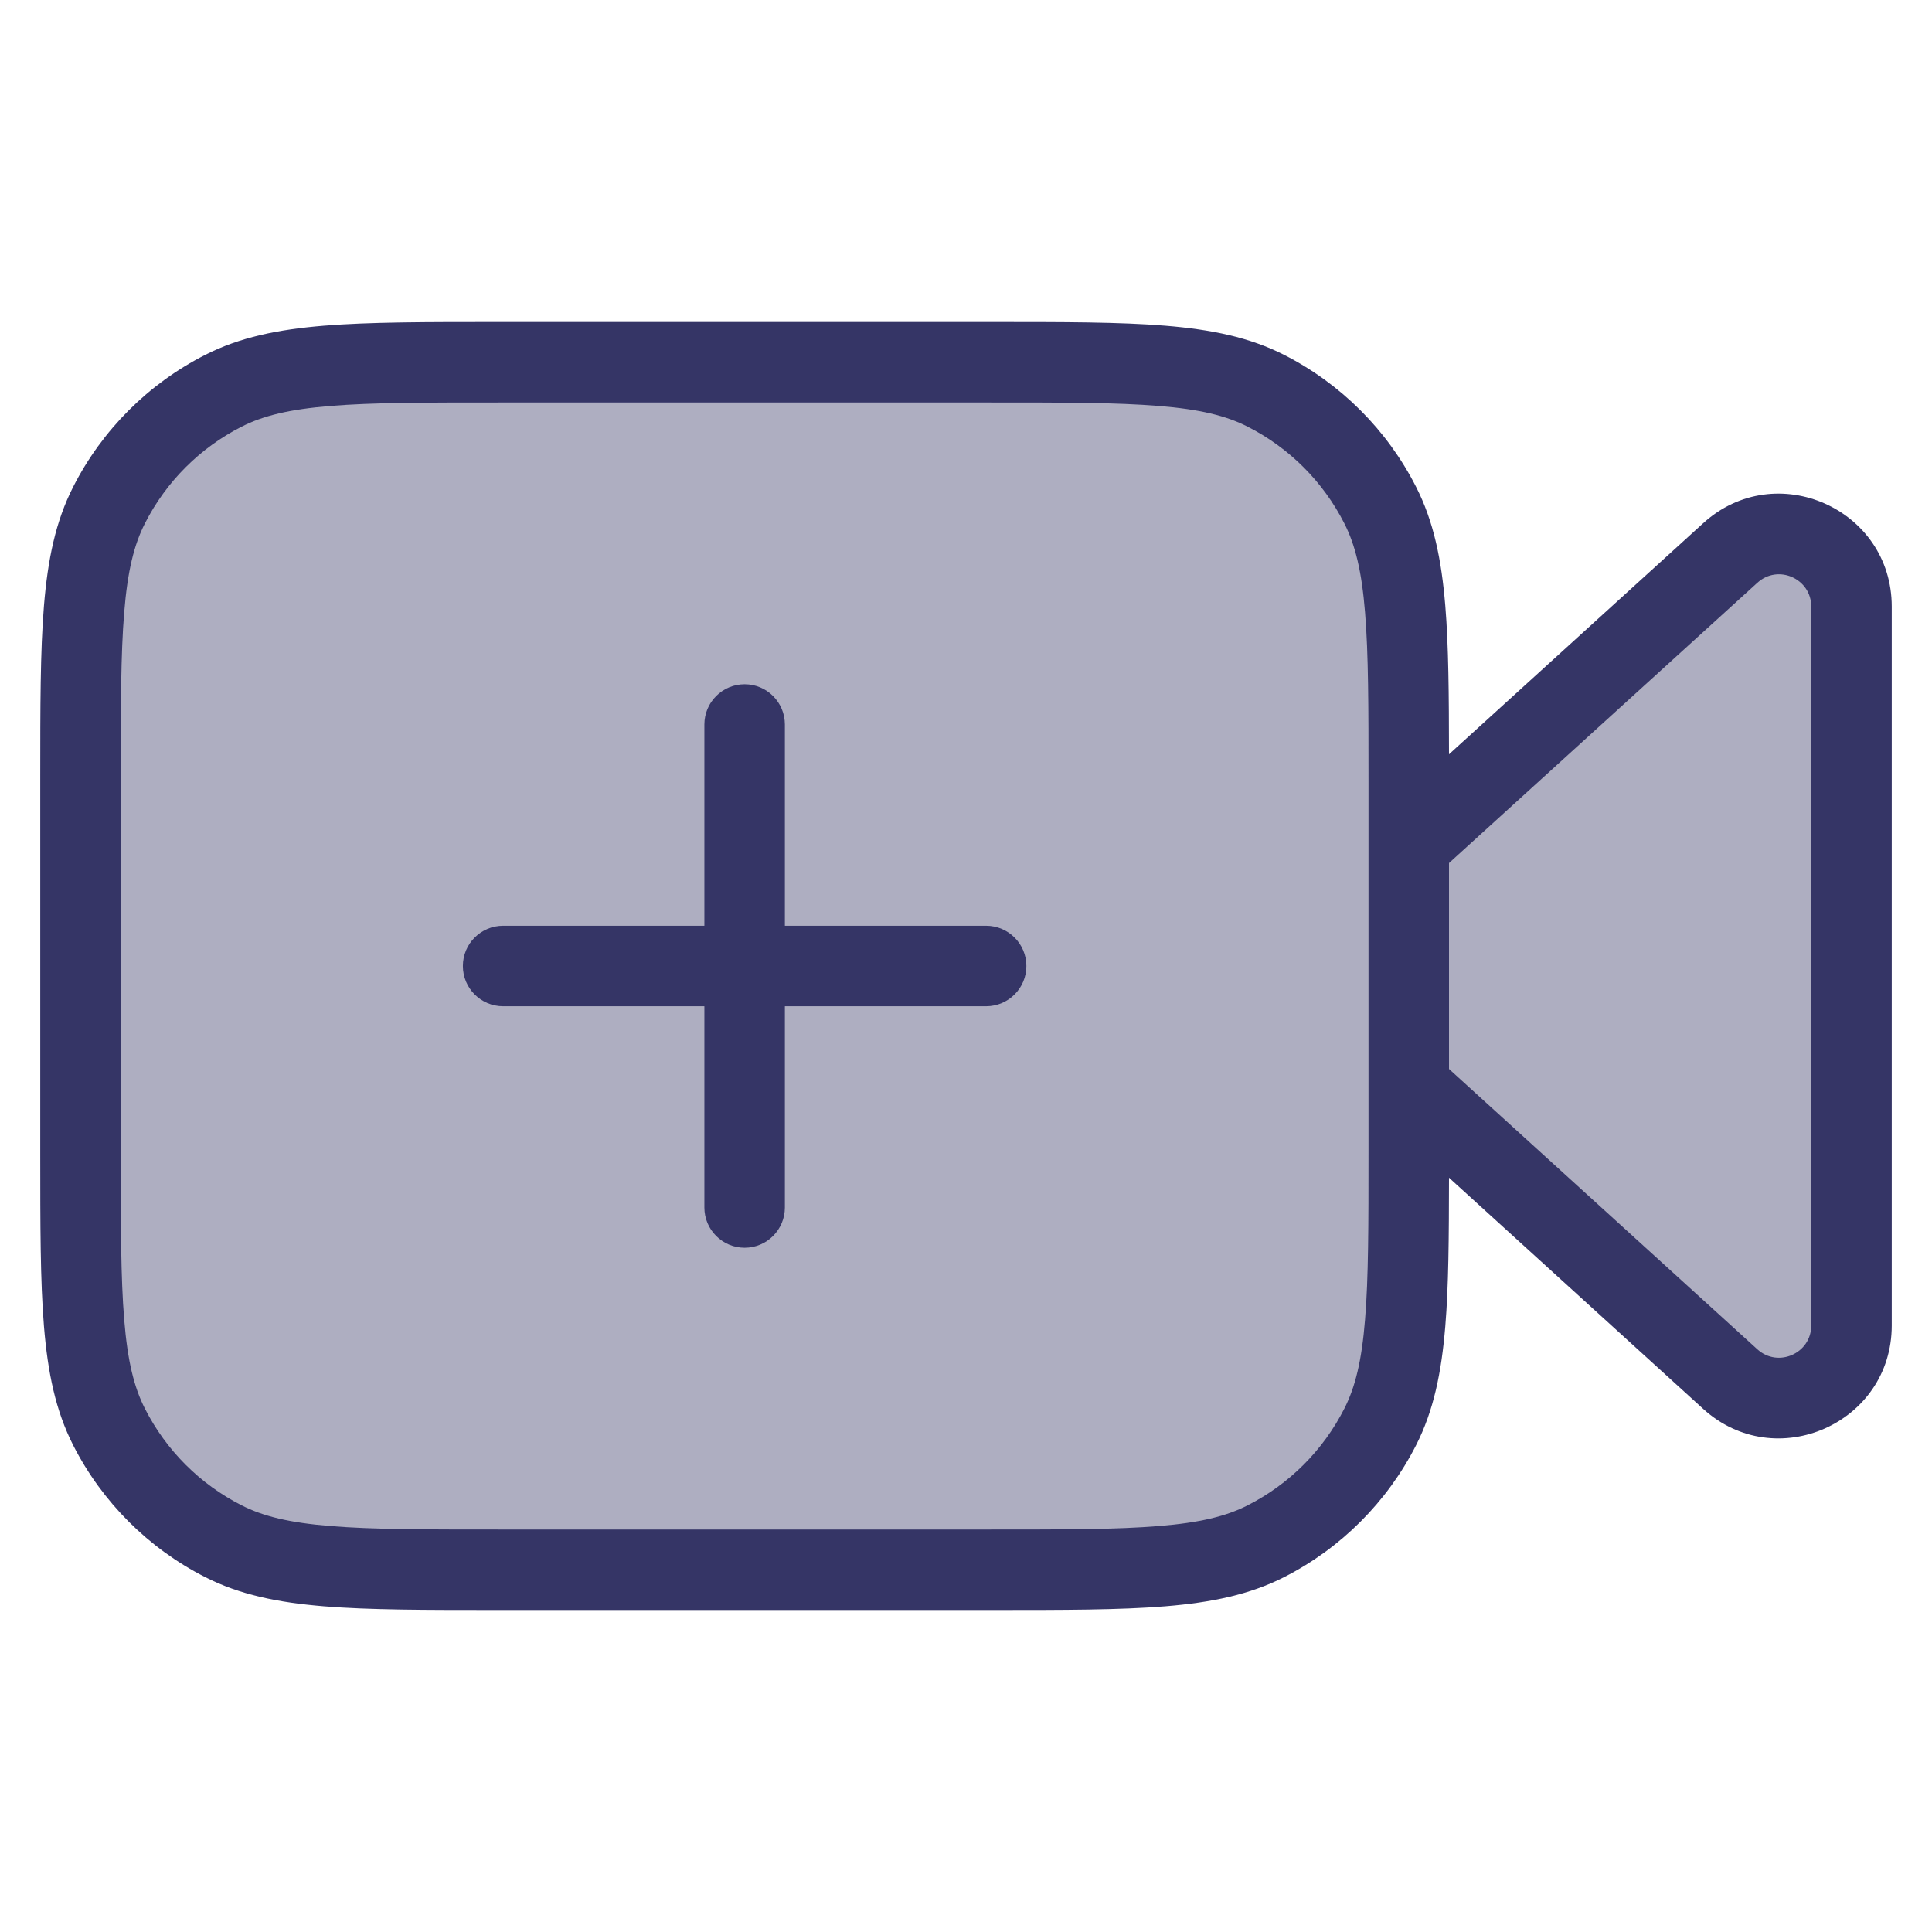 <svg width="24" height="24" viewBox="0 0 24 24" fill="none" xmlns="http://www.w3.org/2000/svg">
<path opacity="0.4" d="M1.354 6.275C1 6.97 1 7.88 1 9.7V14.3C1 16.12 1 17.03 1.354 17.726C1.666 18.337 2.163 18.834 2.775 19.146C3.47 19.5 4.38 19.5 6.2 19.5H12.3C14.12 19.5 15.03 19.5 15.726 19.146C16.337 18.834 16.834 18.337 17.146 17.726C17.5 17.03 17.5 16.12 17.5 14.3V13.5L21.495 17.131C22.073 17.657 23 17.247 23 16.466V7.535C23 6.753 22.073 6.343 21.495 6.869L17.5 10.5V9.7C17.5 7.88 17.5 6.97 17.146 6.275C16.834 5.663 16.337 5.166 15.726 4.854C15.03 4.5 14.12 4.5 12.3 4.5H6.2C4.38 4.5 3.47 4.5 2.775 4.854C2.163 5.166 1.666 5.663 1.354 6.275Z" fill="#353566"/>
<path d="M12.75 12C12.75 12.276 12.526 12.5 12.25 12.5H9.75V15C9.75 15.276 9.526 15.5 9.25 15.5C8.974 15.5 8.75 15.276 8.75 15V12.5H6.25C5.974 12.5 5.75 12.276 5.75 12C5.75 11.724 5.974 11.5 6.25 11.5H8.75V9C8.75 8.724 8.974 8.5 9.25 8.5C9.526 8.5 9.75 8.724 9.75 9V11.5H12.25C12.526 11.5 12.75 11.724 12.75 12Z" fill="#353566"/>
<path fill-rule="evenodd" clip-rule="evenodd" d="M12.322 4H6.178C5.286 4 4.587 4 4.025 4.046C3.452 4.093 2.977 4.19 2.548 4.409C1.842 4.768 1.268 5.342 0.909 6.048C0.69 6.477 0.593 6.952 0.546 7.525C0.5 8.087 0.5 8.786 0.5 9.678V14.322C0.5 15.213 0.5 15.913 0.546 16.475C0.593 17.048 0.69 17.523 0.909 17.953C1.268 18.658 1.842 19.232 2.548 19.591C2.977 19.81 3.452 19.907 4.025 19.954C4.587 20 5.286 20 6.178 20H12.322C13.213 20 13.913 20 14.475 19.954C15.048 19.907 15.523 19.81 15.953 19.591C16.658 19.232 17.232 18.658 17.591 17.953C17.81 17.523 17.907 17.048 17.954 16.475C17.995 15.979 17.999 15.377 18 14.63L21.158 17.502C22.058 18.319 23.5 17.681 23.5 16.466V7.535C23.5 6.319 22.058 5.681 21.158 6.499L18 9.37C17.999 8.623 17.995 8.021 17.954 7.525C17.907 6.952 17.81 6.477 17.591 6.048C17.232 5.342 16.658 4.768 15.953 4.409C15.523 4.19 15.048 4.093 14.475 4.046C13.913 4 13.213 4 12.322 4ZM18 10.721V13.279L21.831 16.762C22.088 16.995 22.5 16.813 22.5 16.466V7.535C22.5 7.187 22.088 7.005 21.831 7.239L18 10.721ZM17 9.7C17 8.782 17 8.123 16.957 7.606C16.916 7.095 16.835 6.767 16.7 6.502C16.437 5.984 16.016 5.563 15.498 5.3C15.233 5.165 14.905 5.084 14.394 5.043C13.877 5 13.218 5 12.3 5H6.2C5.282 5 4.623 5 4.106 5.043C3.595 5.084 3.267 5.165 3.002 5.3C2.484 5.563 2.063 5.984 1.8 6.502C1.665 6.767 1.584 7.095 1.543 7.606C1.5 8.123 1.5 8.782 1.5 9.7V14.3C1.5 15.218 1.5 15.877 1.543 16.394C1.584 16.905 1.665 17.233 1.8 17.498C2.063 18.016 2.484 18.437 3.002 18.7C3.267 18.835 3.595 18.916 4.106 18.957C4.623 19 5.282 19 6.2 19H12.3C13.218 19 13.877 19 14.394 18.957C14.905 18.916 15.233 18.835 15.498 18.7C16.016 18.437 16.437 18.016 16.7 17.498C16.835 17.233 16.916 16.905 16.957 16.394C17 15.877 17 15.218 17 14.3V9.7Z" fill="#353566"/>
</svg>
